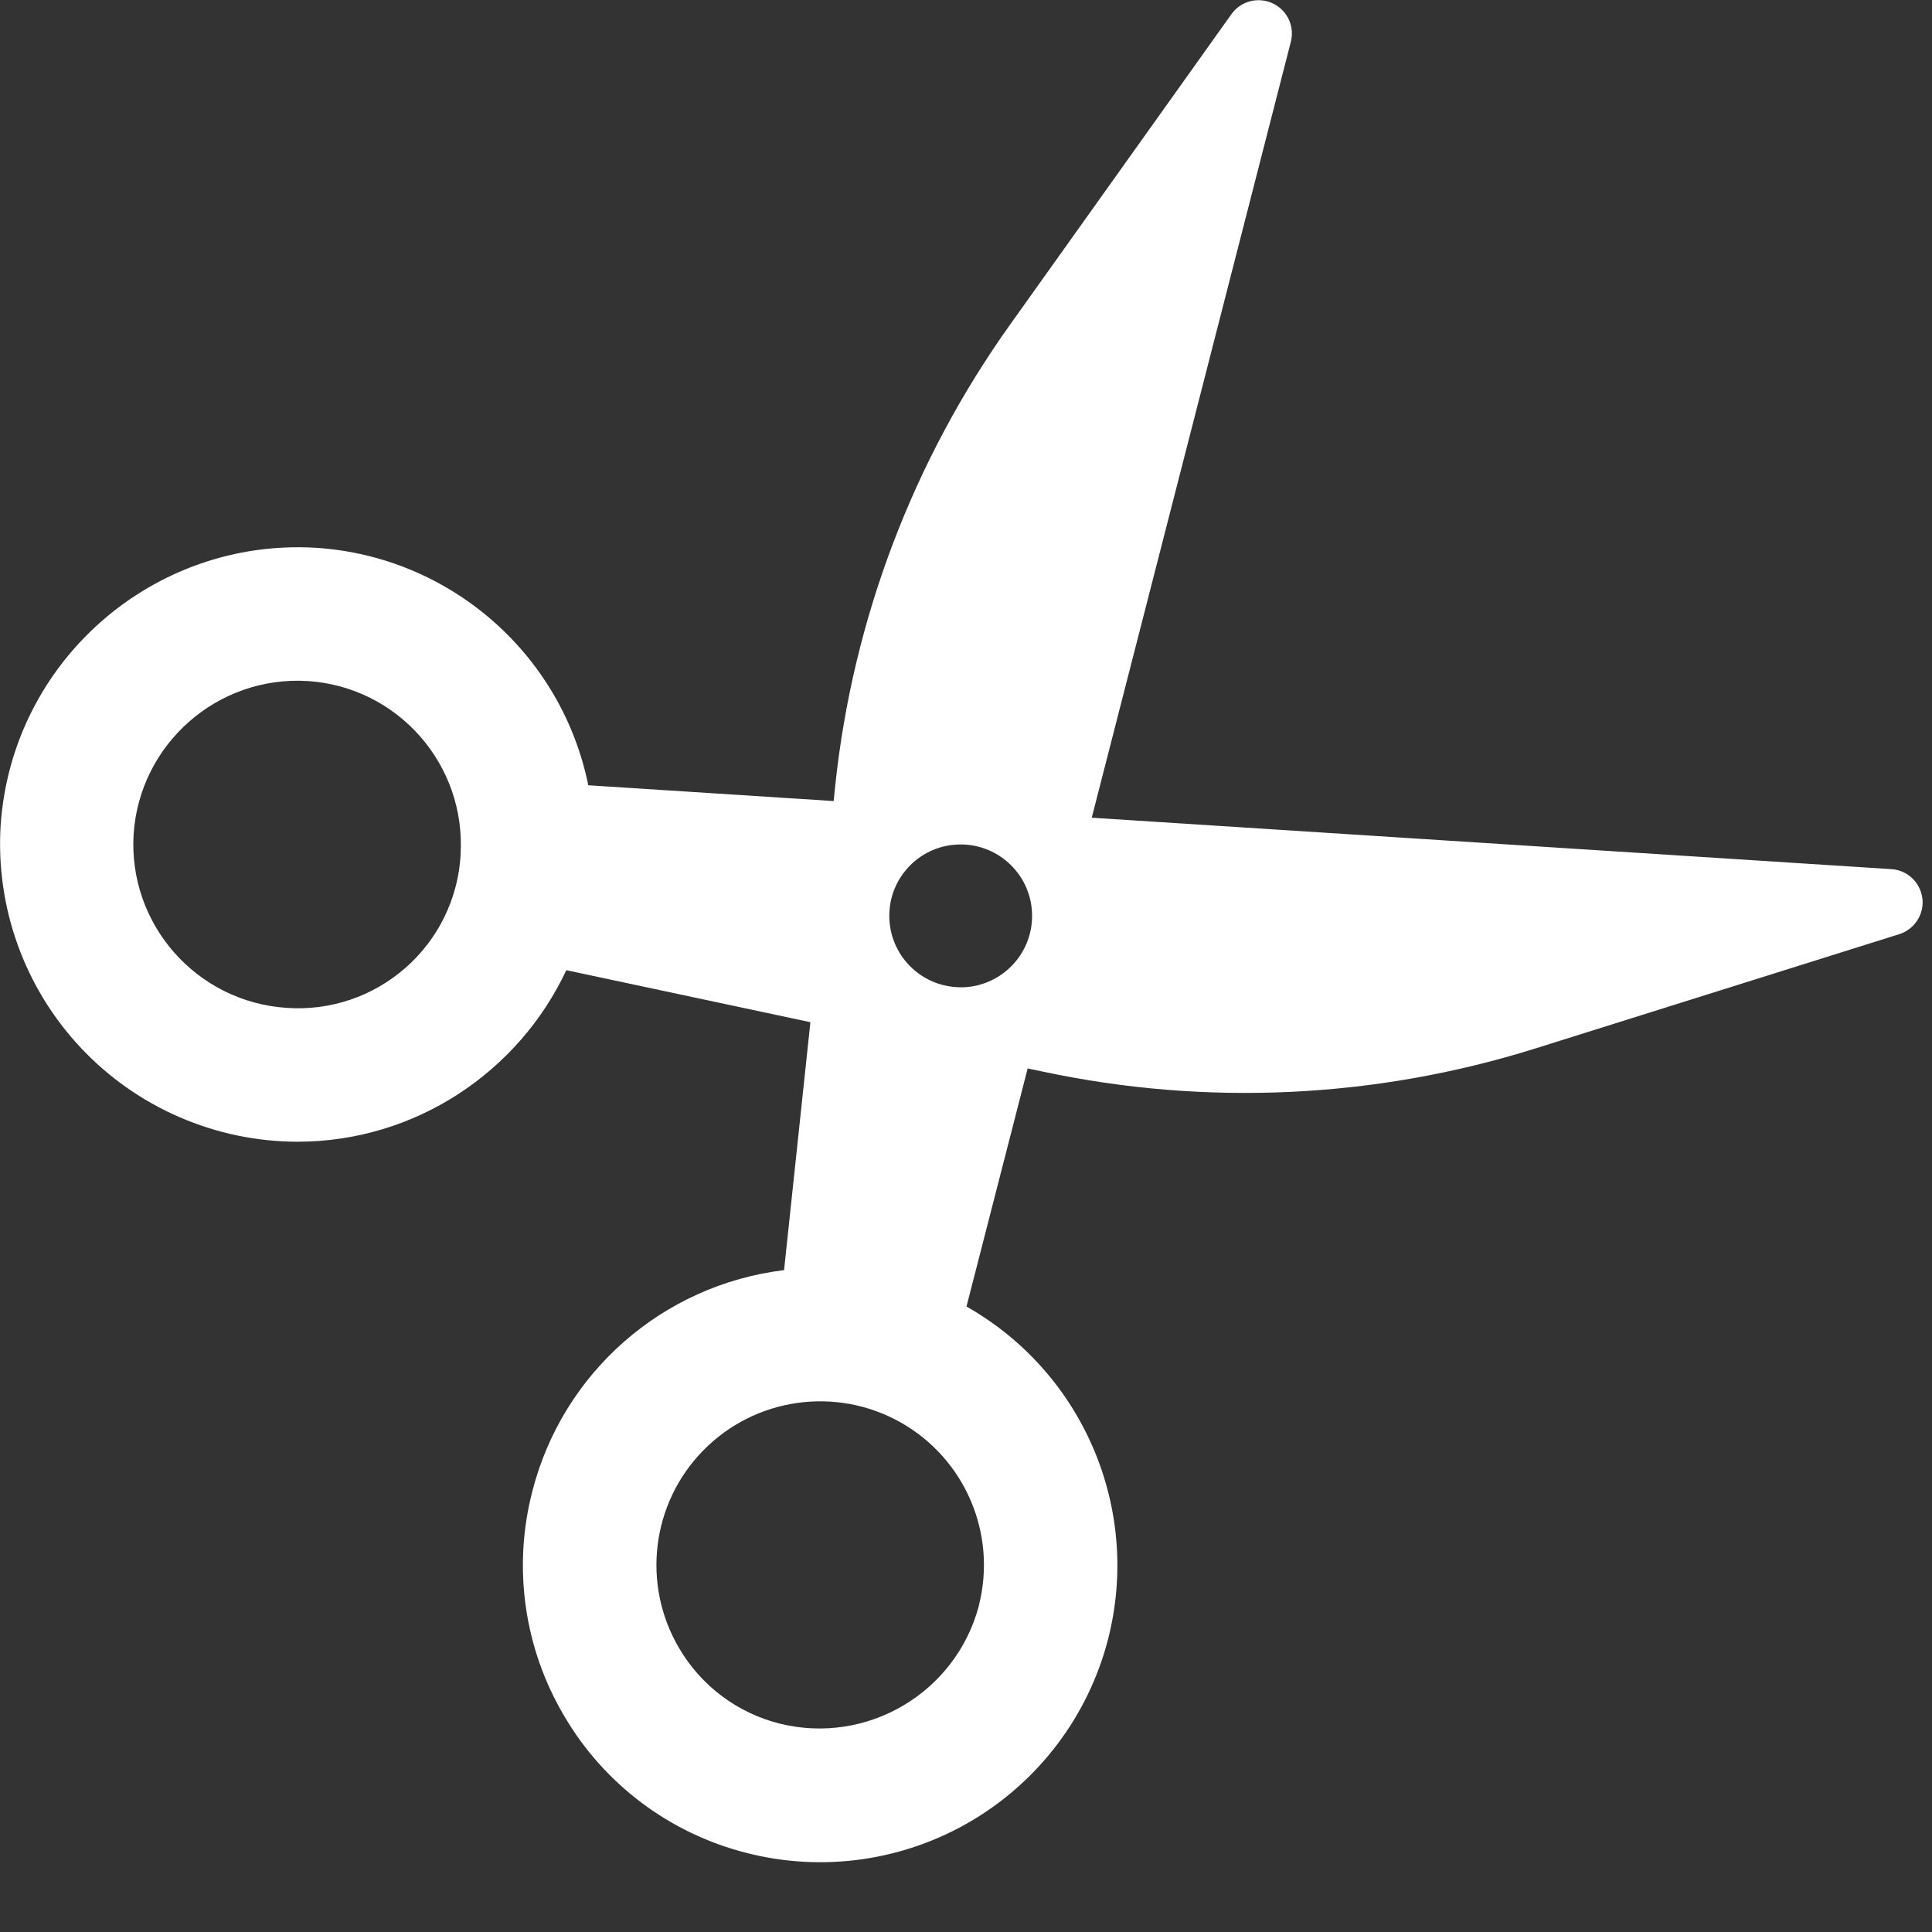 <?xml version="1.0" encoding="UTF-8"?>
<svg width="24px" height="24px" viewBox="0 0 24 24" version="1.1" xmlns="http://www.w3.org/2000/svg" xmlns:xlink="http://www.w3.org/1999/xlink">
    <rect x="0" y="0" width="24" height="24" fill="#333333" stroke="none"/>
    <!-- Generator: Sketch 52.5 (67469) - http://www.bohemiancoding.com/sketch -->
    <title>mm-create</title>
    <desc>Created with Sketch.</desc>
    <g id="Page-1" stroke="none" stroke-width="1" fill="none" fill-rule="evenodd">
        <g id="mm-create" fill="#FFFFFF" fill-rule="nonzero">
            <path d="M23.88,11.16 C23.856,10.963 23.696,10.81 23.498,10.797 L13.562,10.158 L16.036,0.516 C16.084,0.324 15.989,0.125 15.809,0.041 C15.63,-0.042 15.417,0.012 15.3,0.172 L12.548,4.032 C11.343,5.721 10.595,7.692 10.376,9.755 L10.356,9.951 L7.308,9.755 C6.975,8.122 5.591,6.914 3.928,6.805 C1.896,6.682 0.145,8.222 0.008,10.253 C-0.055,11.271 0.304,12.27 1.002,13.014 C1.7,13.758 2.674,14.181 3.694,14.183 C5.162,14.183 6.444,13.314 7.035,12.052 L10.067,12.698 L9.74,15.778 C8.231,15.961 6.989,17.052 6.613,18.525 C6.367,19.473 6.511,20.48 7.012,21.322 C7.508,22.166 8.322,22.776 9.271,23.017 C10.22,23.261 11.226,23.117 12.069,22.619 C12.912,22.12 13.523,21.307 13.766,20.358 C14.177,18.743 13.456,17.052 12.006,16.23 L12.766,13.273 L12.96,13.313 C14.99,13.745 17.094,13.645 19.074,13.024 L23.595,11.604 C23.784,11.543 23.904,11.357 23.881,11.16 L23.88,11.16 Z M5.722,10.62 C5.691,11.16 5.445,11.665 5.038,12.022 C4.632,12.379 4.1,12.559 3.56,12.52 C2.44,12.446 1.59,11.48 1.66,10.36 C1.736,9.241 2.701,8.392 3.821,8.46 C4.942,8.532 5.792,9.499 5.721,10.62 L5.722,10.62 Z M12.16,19.947 C11.873,21.029 10.771,21.681 9.684,21.411 C9.16,21.279 8.712,20.943 8.438,20.477 C7.969,19.685 8.091,18.676 8.735,18.019 C9.379,17.361 10.385,17.218 11.187,17.669 C11.989,18.121 12.388,19.055 12.159,19.947 L12.16,19.947 Z M11.932,12.264 C11.443,12.263 11.047,11.866 11.047,11.376 C11.047,10.887 11.444,10.49 11.933,10.49 C12.423,10.49 12.82,10.886 12.821,11.375 C12.822,11.611 12.728,11.838 12.561,12.005 C12.394,12.172 12.167,12.266 11.931,12.265 L11.932,12.264 Z" id="Shape"></path>
        </g>
    </g>
</svg>